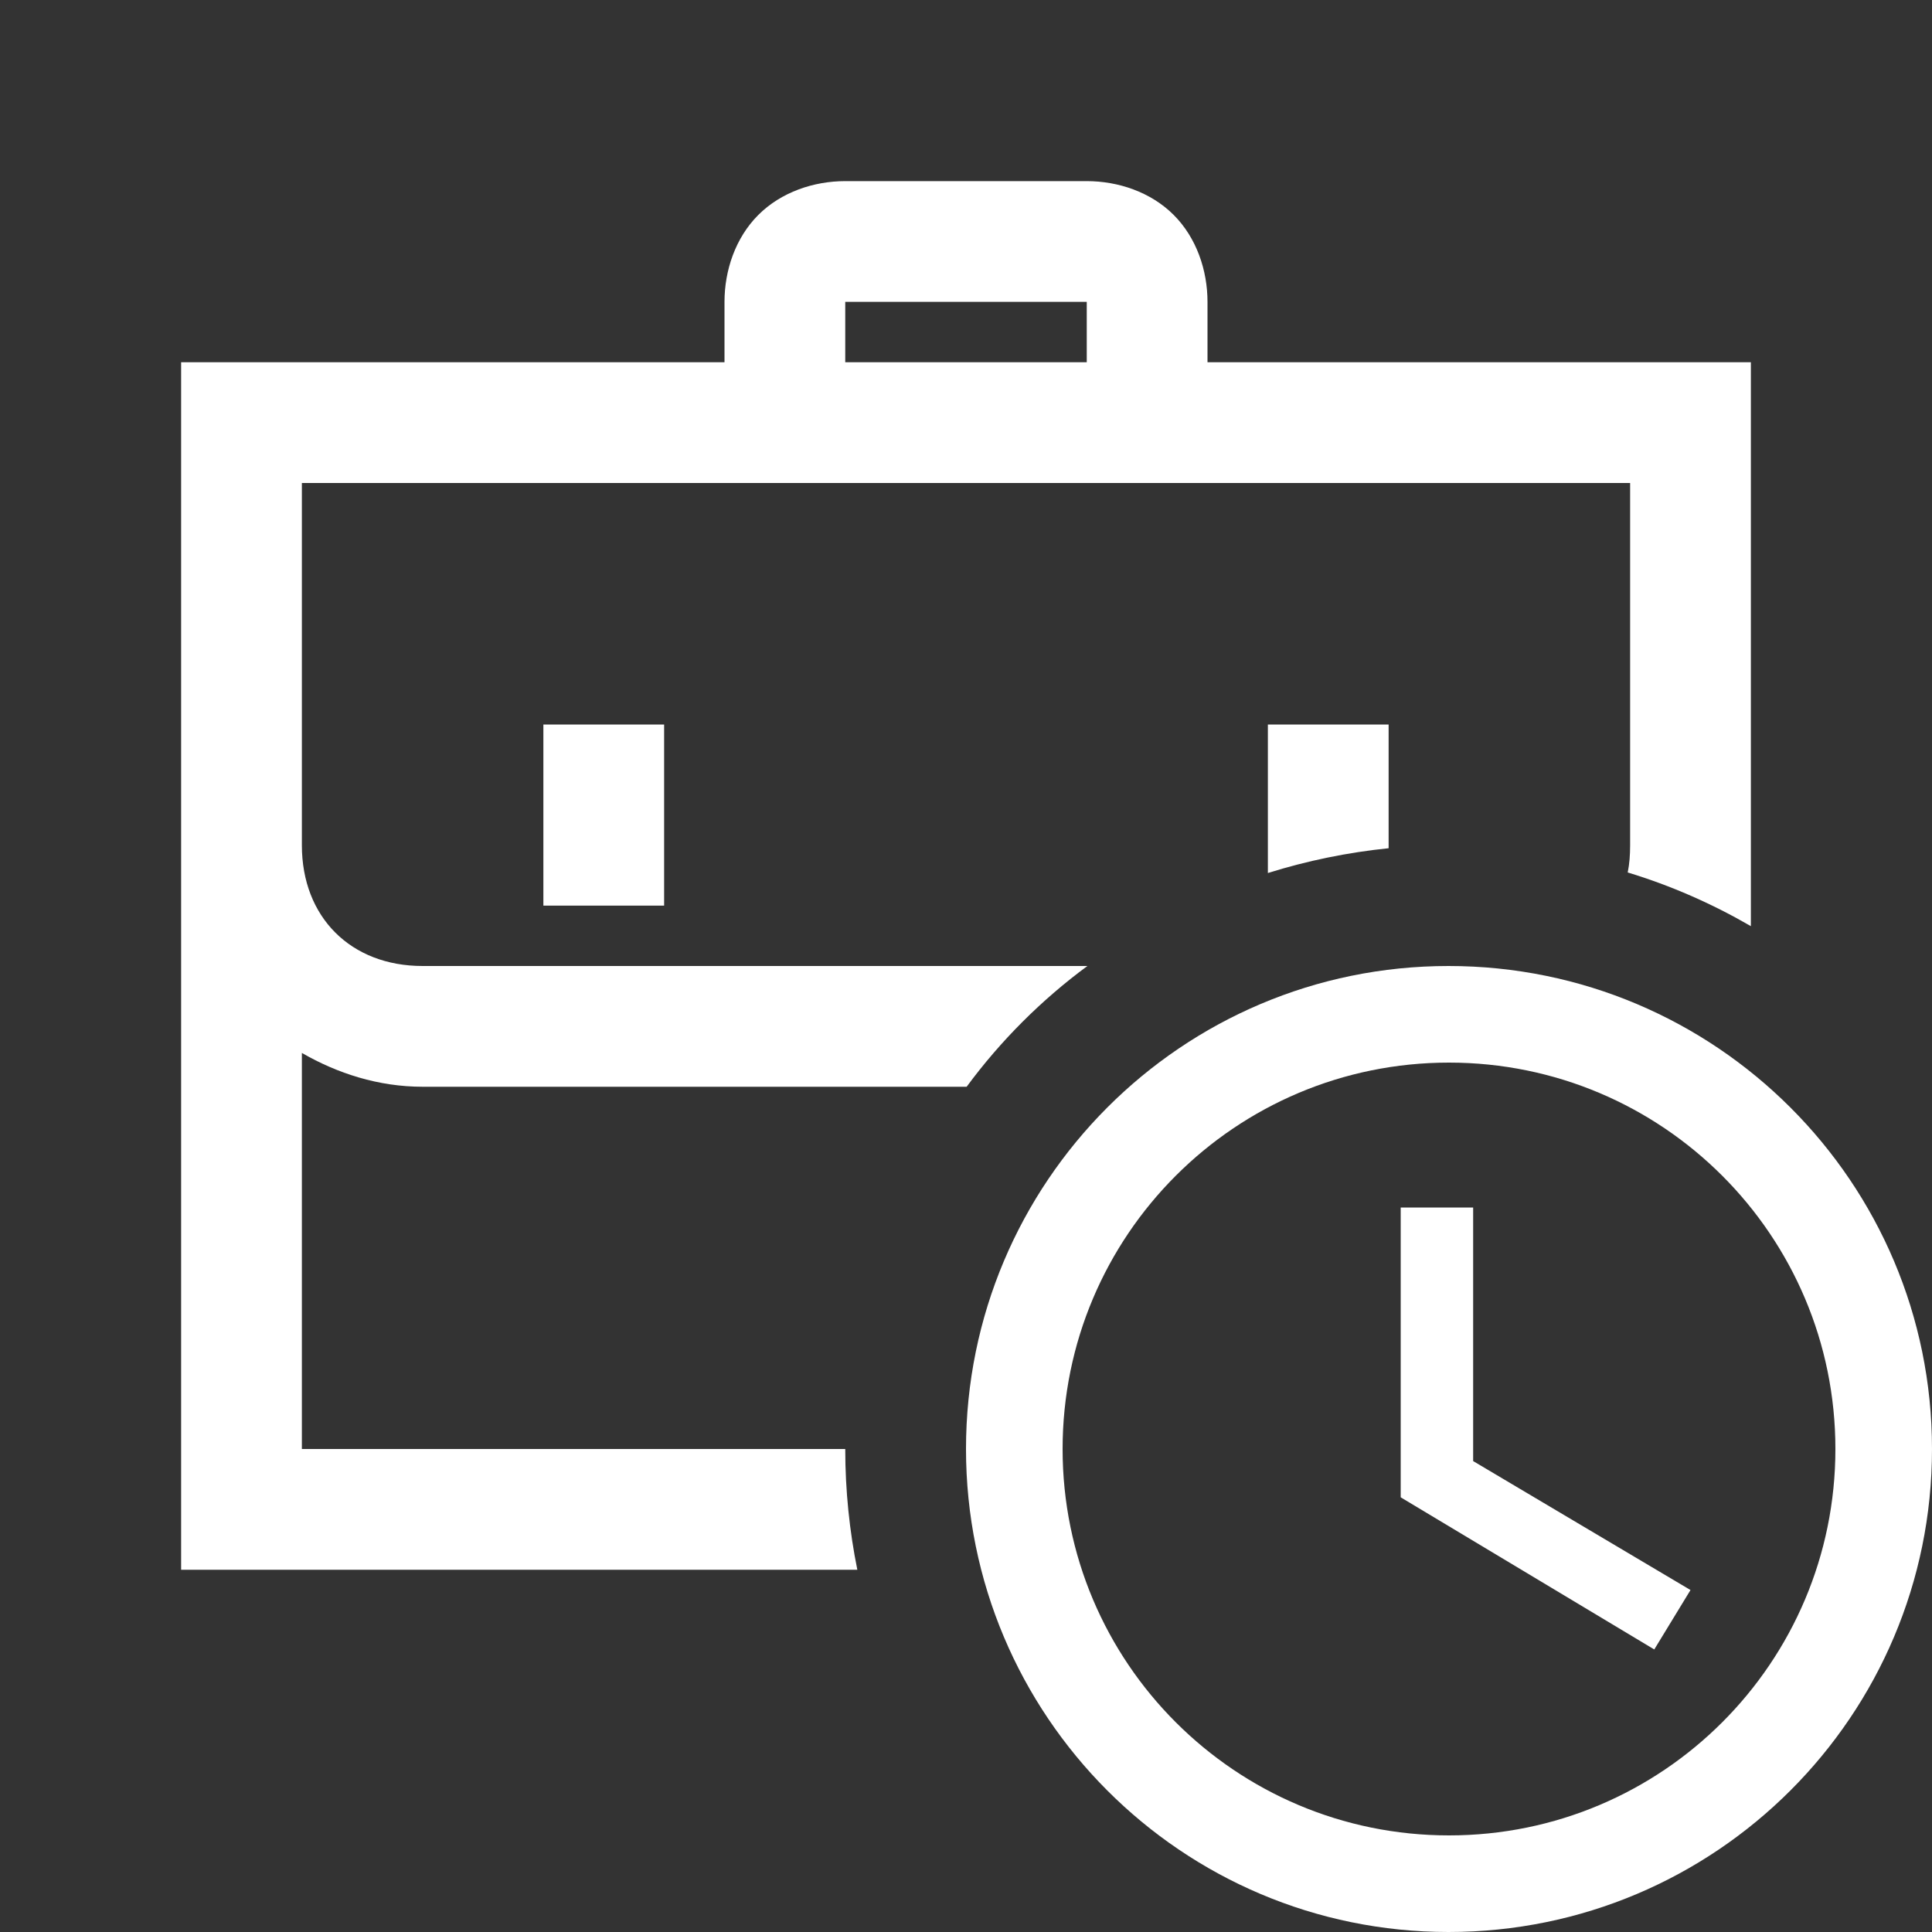 <svg width="24" height="24" viewBox="0 0 24 24" fill="none" xmlns="http://www.w3.org/2000/svg">
<rect x="0" y="0" width="24" height="24" fill="#333333" stroke="none"/>
<path d="M10.5 2.25C10.11 2.25 9.705 2.385 9.42 2.67C9.135 2.955 9 3.36 9 3.75V4.5H2.25V19.5H10.65C10.553 19.02 10.5 18.517 10.5 18H3.75V13.08C4.192 13.335 4.702 13.5 5.25 13.5H12.008C12.428 12.93 12.938 12.42 13.508 12H5.25C4.357 12 3.75 11.393 3.75 10.5V6H20.25V10.5C20.25 10.62 20.242 10.732 20.22 10.838C20.76 11.002 21.27 11.227 21.75 11.505V4.5H15V3.75C15 3.36 14.865 2.955 14.58 2.67C14.295 2.385 13.89 2.25 13.5 2.25H10.5ZM10.5 3.75H13.5V4.5H10.5V3.75ZM6.75 9V11.25H8.25V9H6.75ZM15.75 9V10.845C16.238 10.692 16.741 10.589 17.25 10.537V9H15.75Z" fill="white"/>
<path d="M17.994 12C14.682 12 12 14.688 12 18C12 21.312 14.682 24 17.994 24C21.312 24 24 21.312 24 18C24 14.688 21.312 12 17.994 12ZM18 22.8C15.348 22.8 13.2 20.652 13.2 18C13.2 15.348 15.348 13.2 18 13.2C20.652 13.2 22.8 15.348 22.8 18C22.8 20.652 20.652 22.8 18 22.8ZM18.3 15H17.4V18.6L20.55 20.49L21 19.752L18.3 18.15V15Z" fill="white"/>
</svg>
